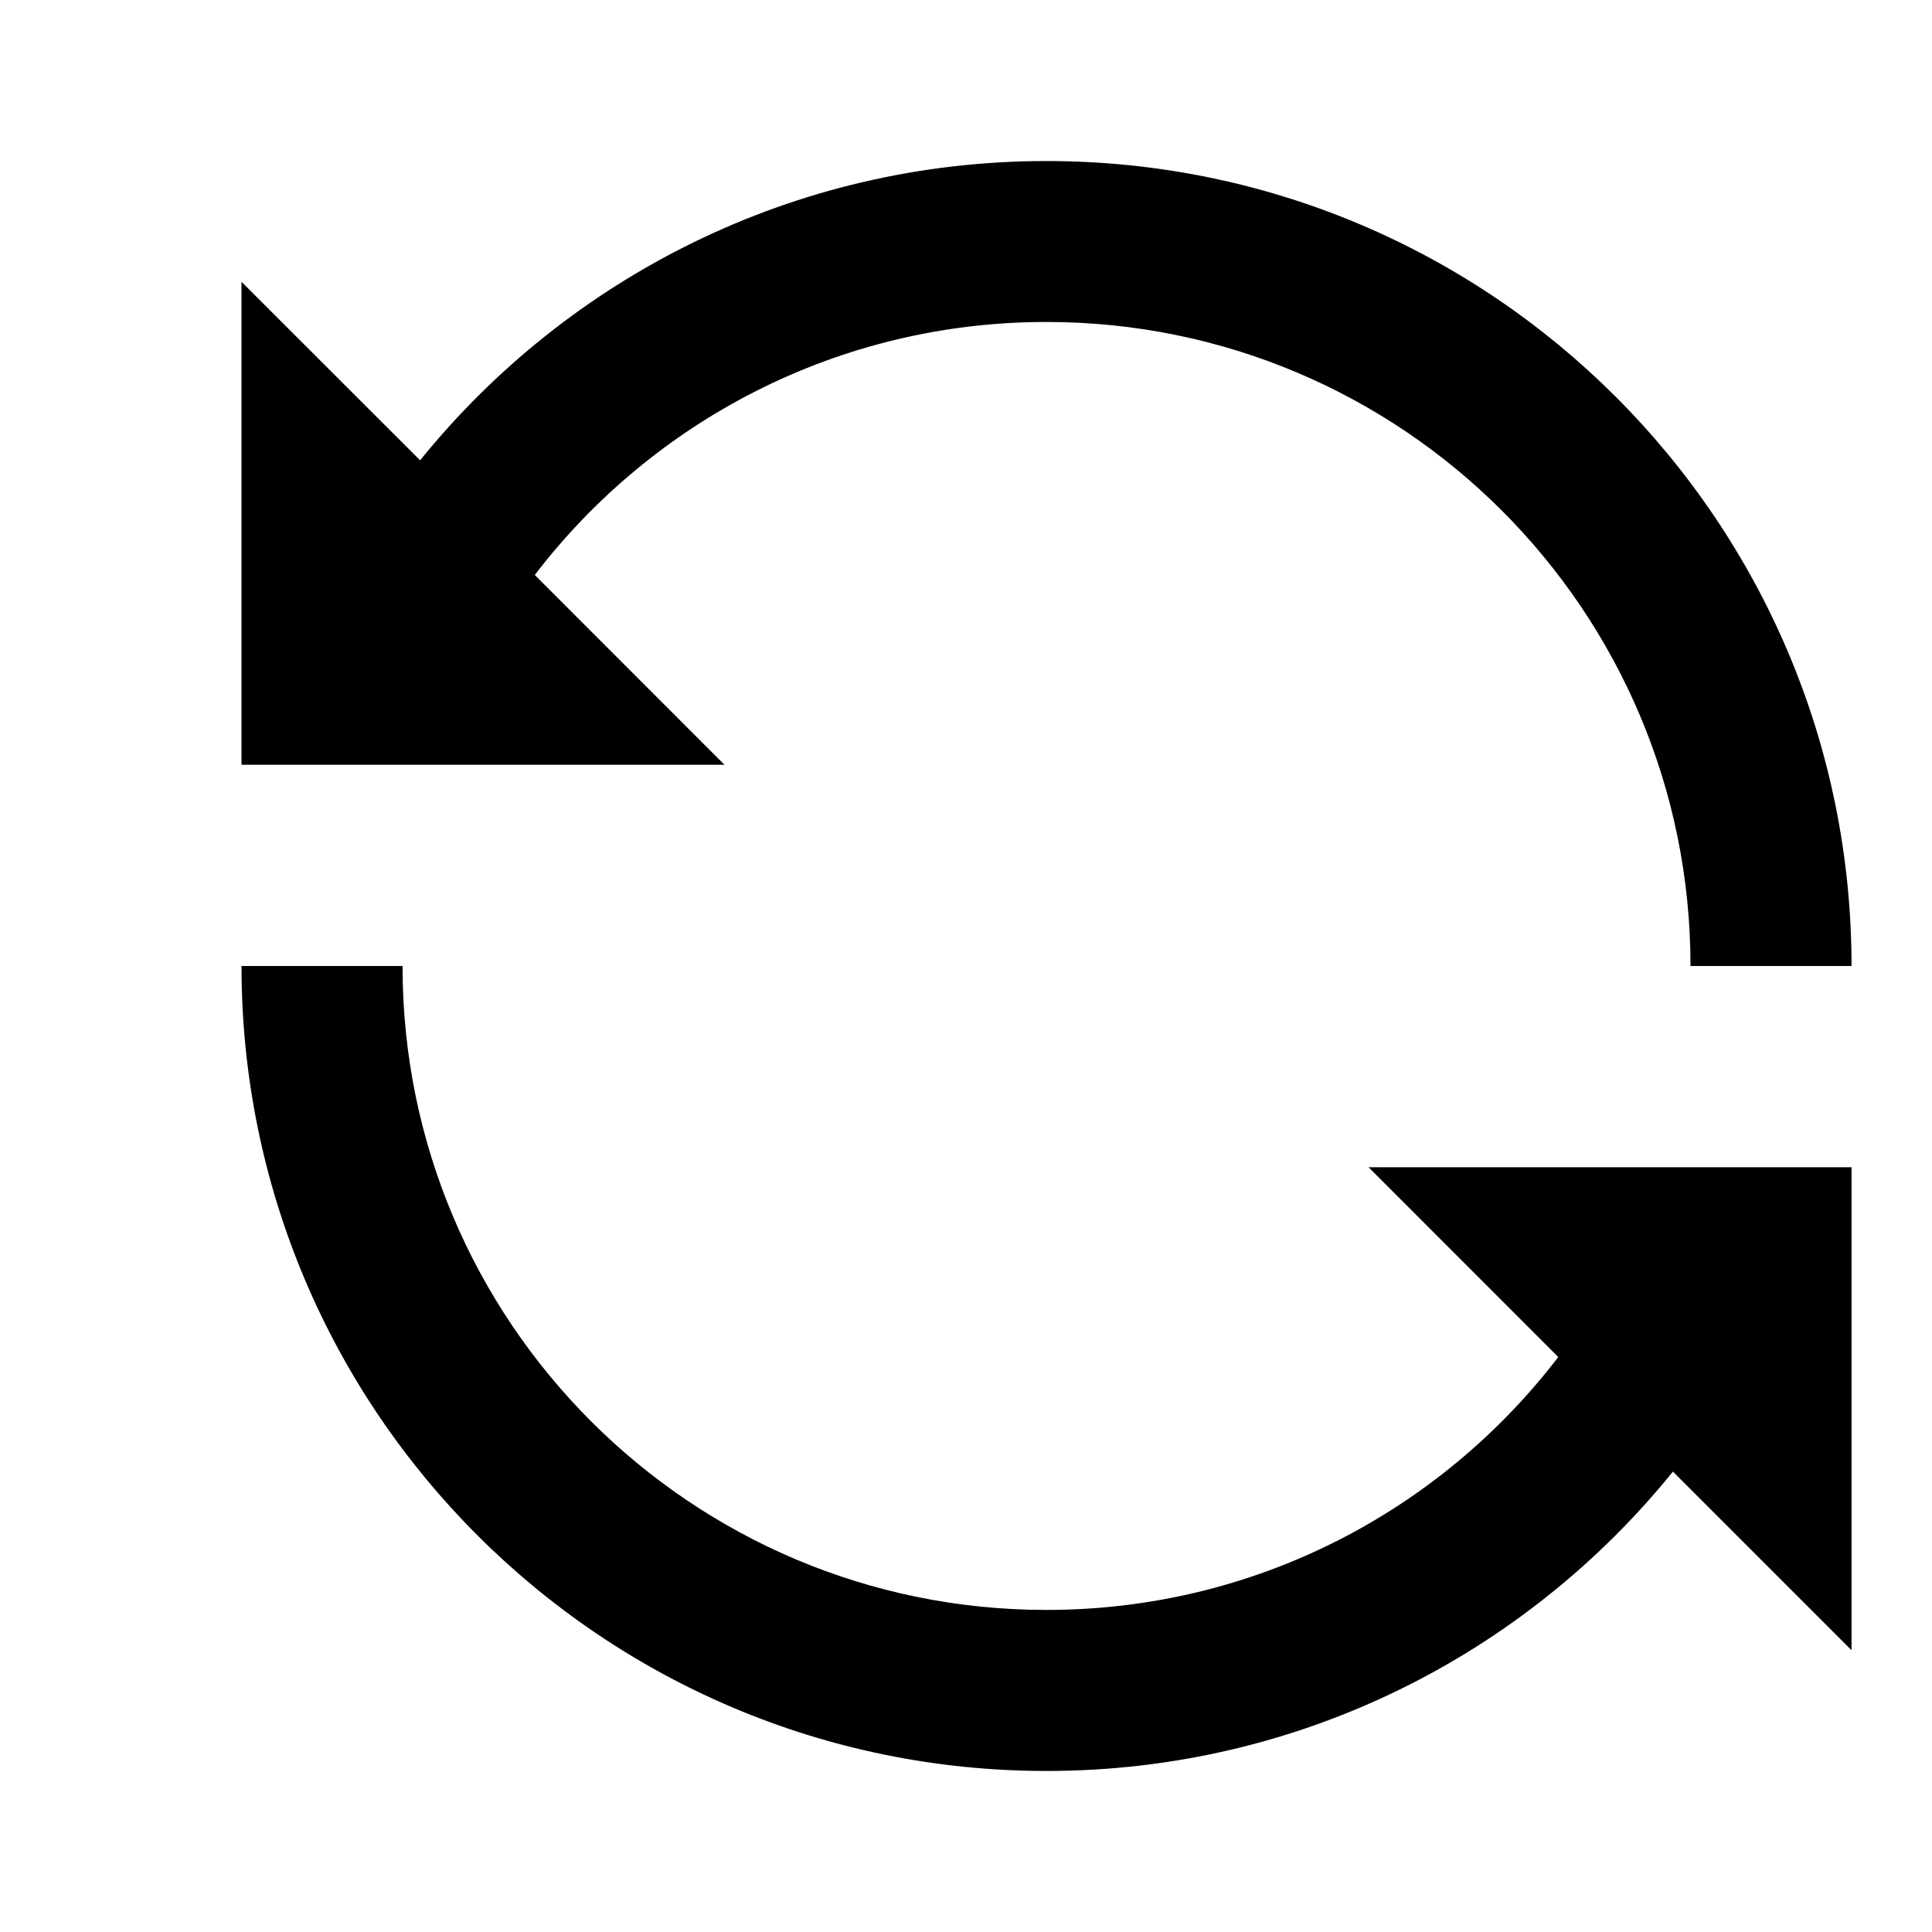 <svg xmlns="http://www.w3.org/2000/svg" width="16" height="16" viewBox="0 0 20 20" fill="none">
  <path
    d="M10.833 3.333C8.675 3.333 6.755 4.359 5.536 5.952L7.5 7.917H2.5V2.917L4.349 4.765C5.876 2.877 8.213 1.667 10.833 1.667C15.436 1.667 19.167 5.397 19.167 10H17.5C17.5 6.318 14.515 3.333 10.833 3.333ZM4.167 10C4.167 13.682 7.151 16.666 10.833 16.666C12.992 16.666 14.912 15.641 16.131 14.048L14.167 12.083H19.167V17.083L17.318 15.234C15.791 17.123 13.454 18.333 10.833 18.333C6.231 18.333 2.5 14.602 2.5 10H4.167Z"
    fill="currentColor"
  />
</svg>
